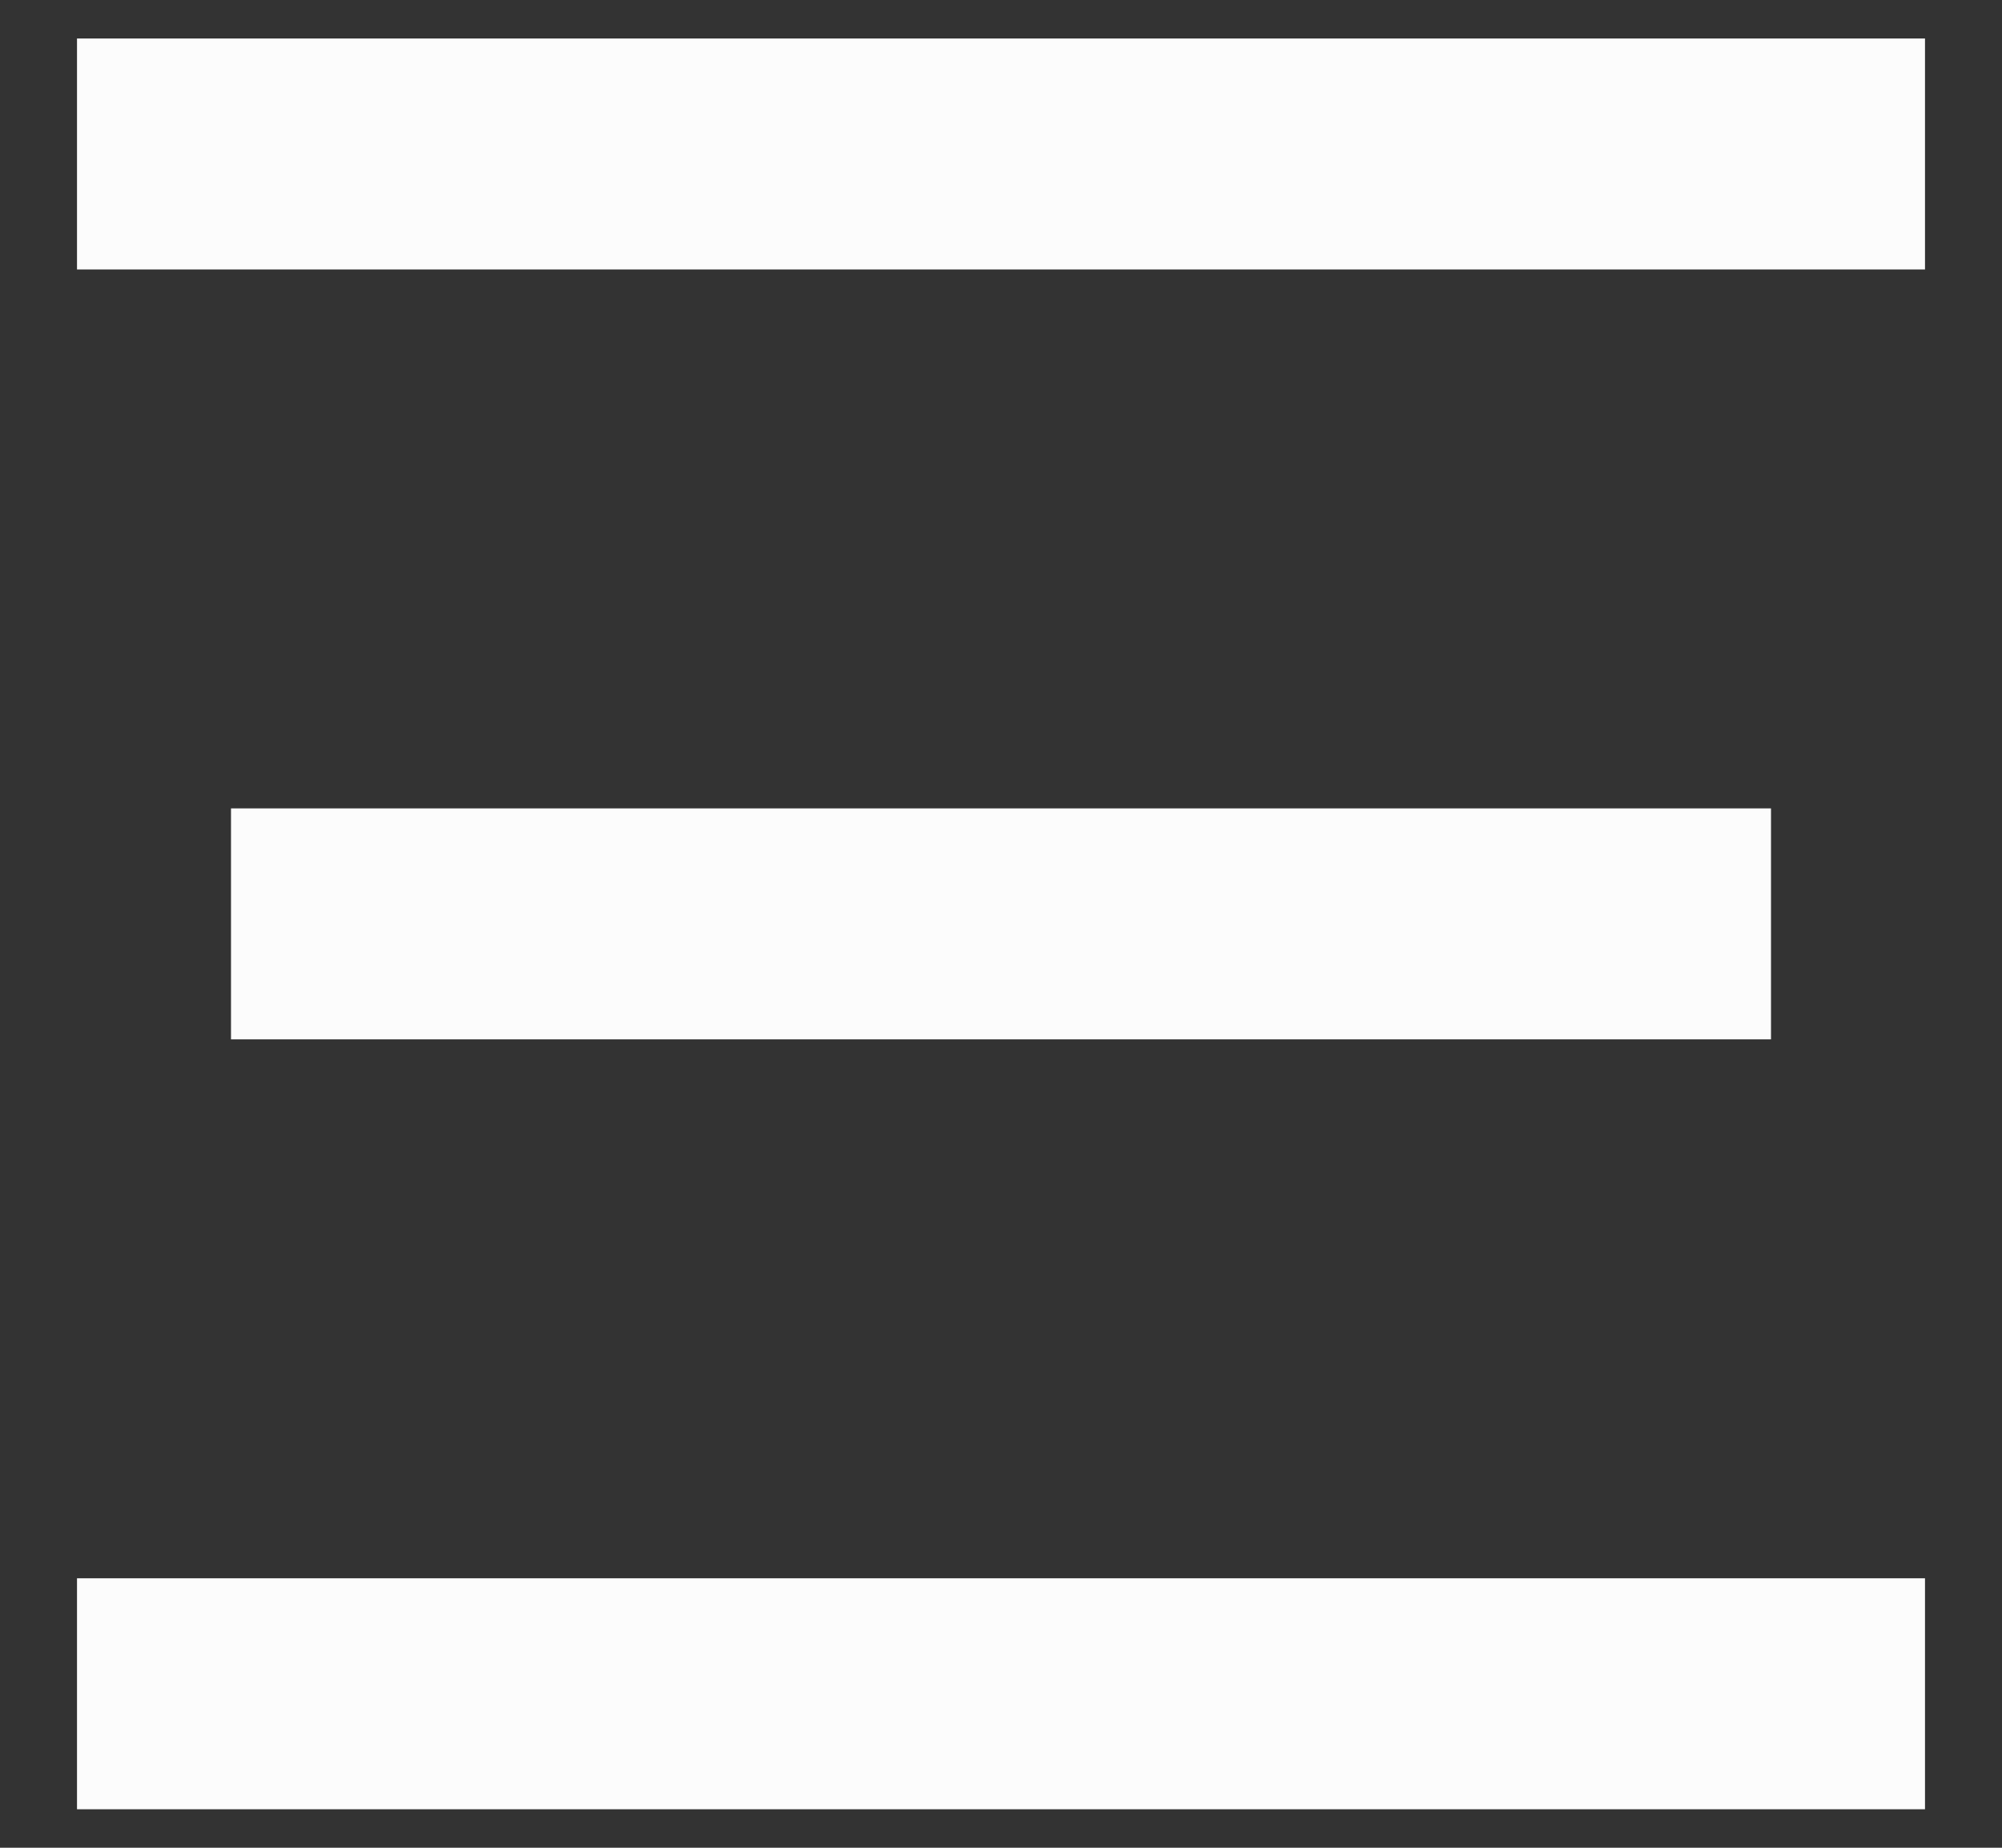 <svg width="13" height="12" viewBox="0 0 13 12" fill="none" xmlns="http://www.w3.org/2000/svg">
<rect x="0" y="0" width="13" height="12" fill="#333333" stroke="none"/>
<path d="M0.5 1H12.5" stroke="#FCFCFC" stroke-width="1.5"/>
<path d="M1.5 6H11.5" stroke="#FCFCFC" stroke-width="1.5"/>
<path d="M0.5 11H12.5" stroke="#FCFCFC" stroke-width="1.5"/>
</svg>
